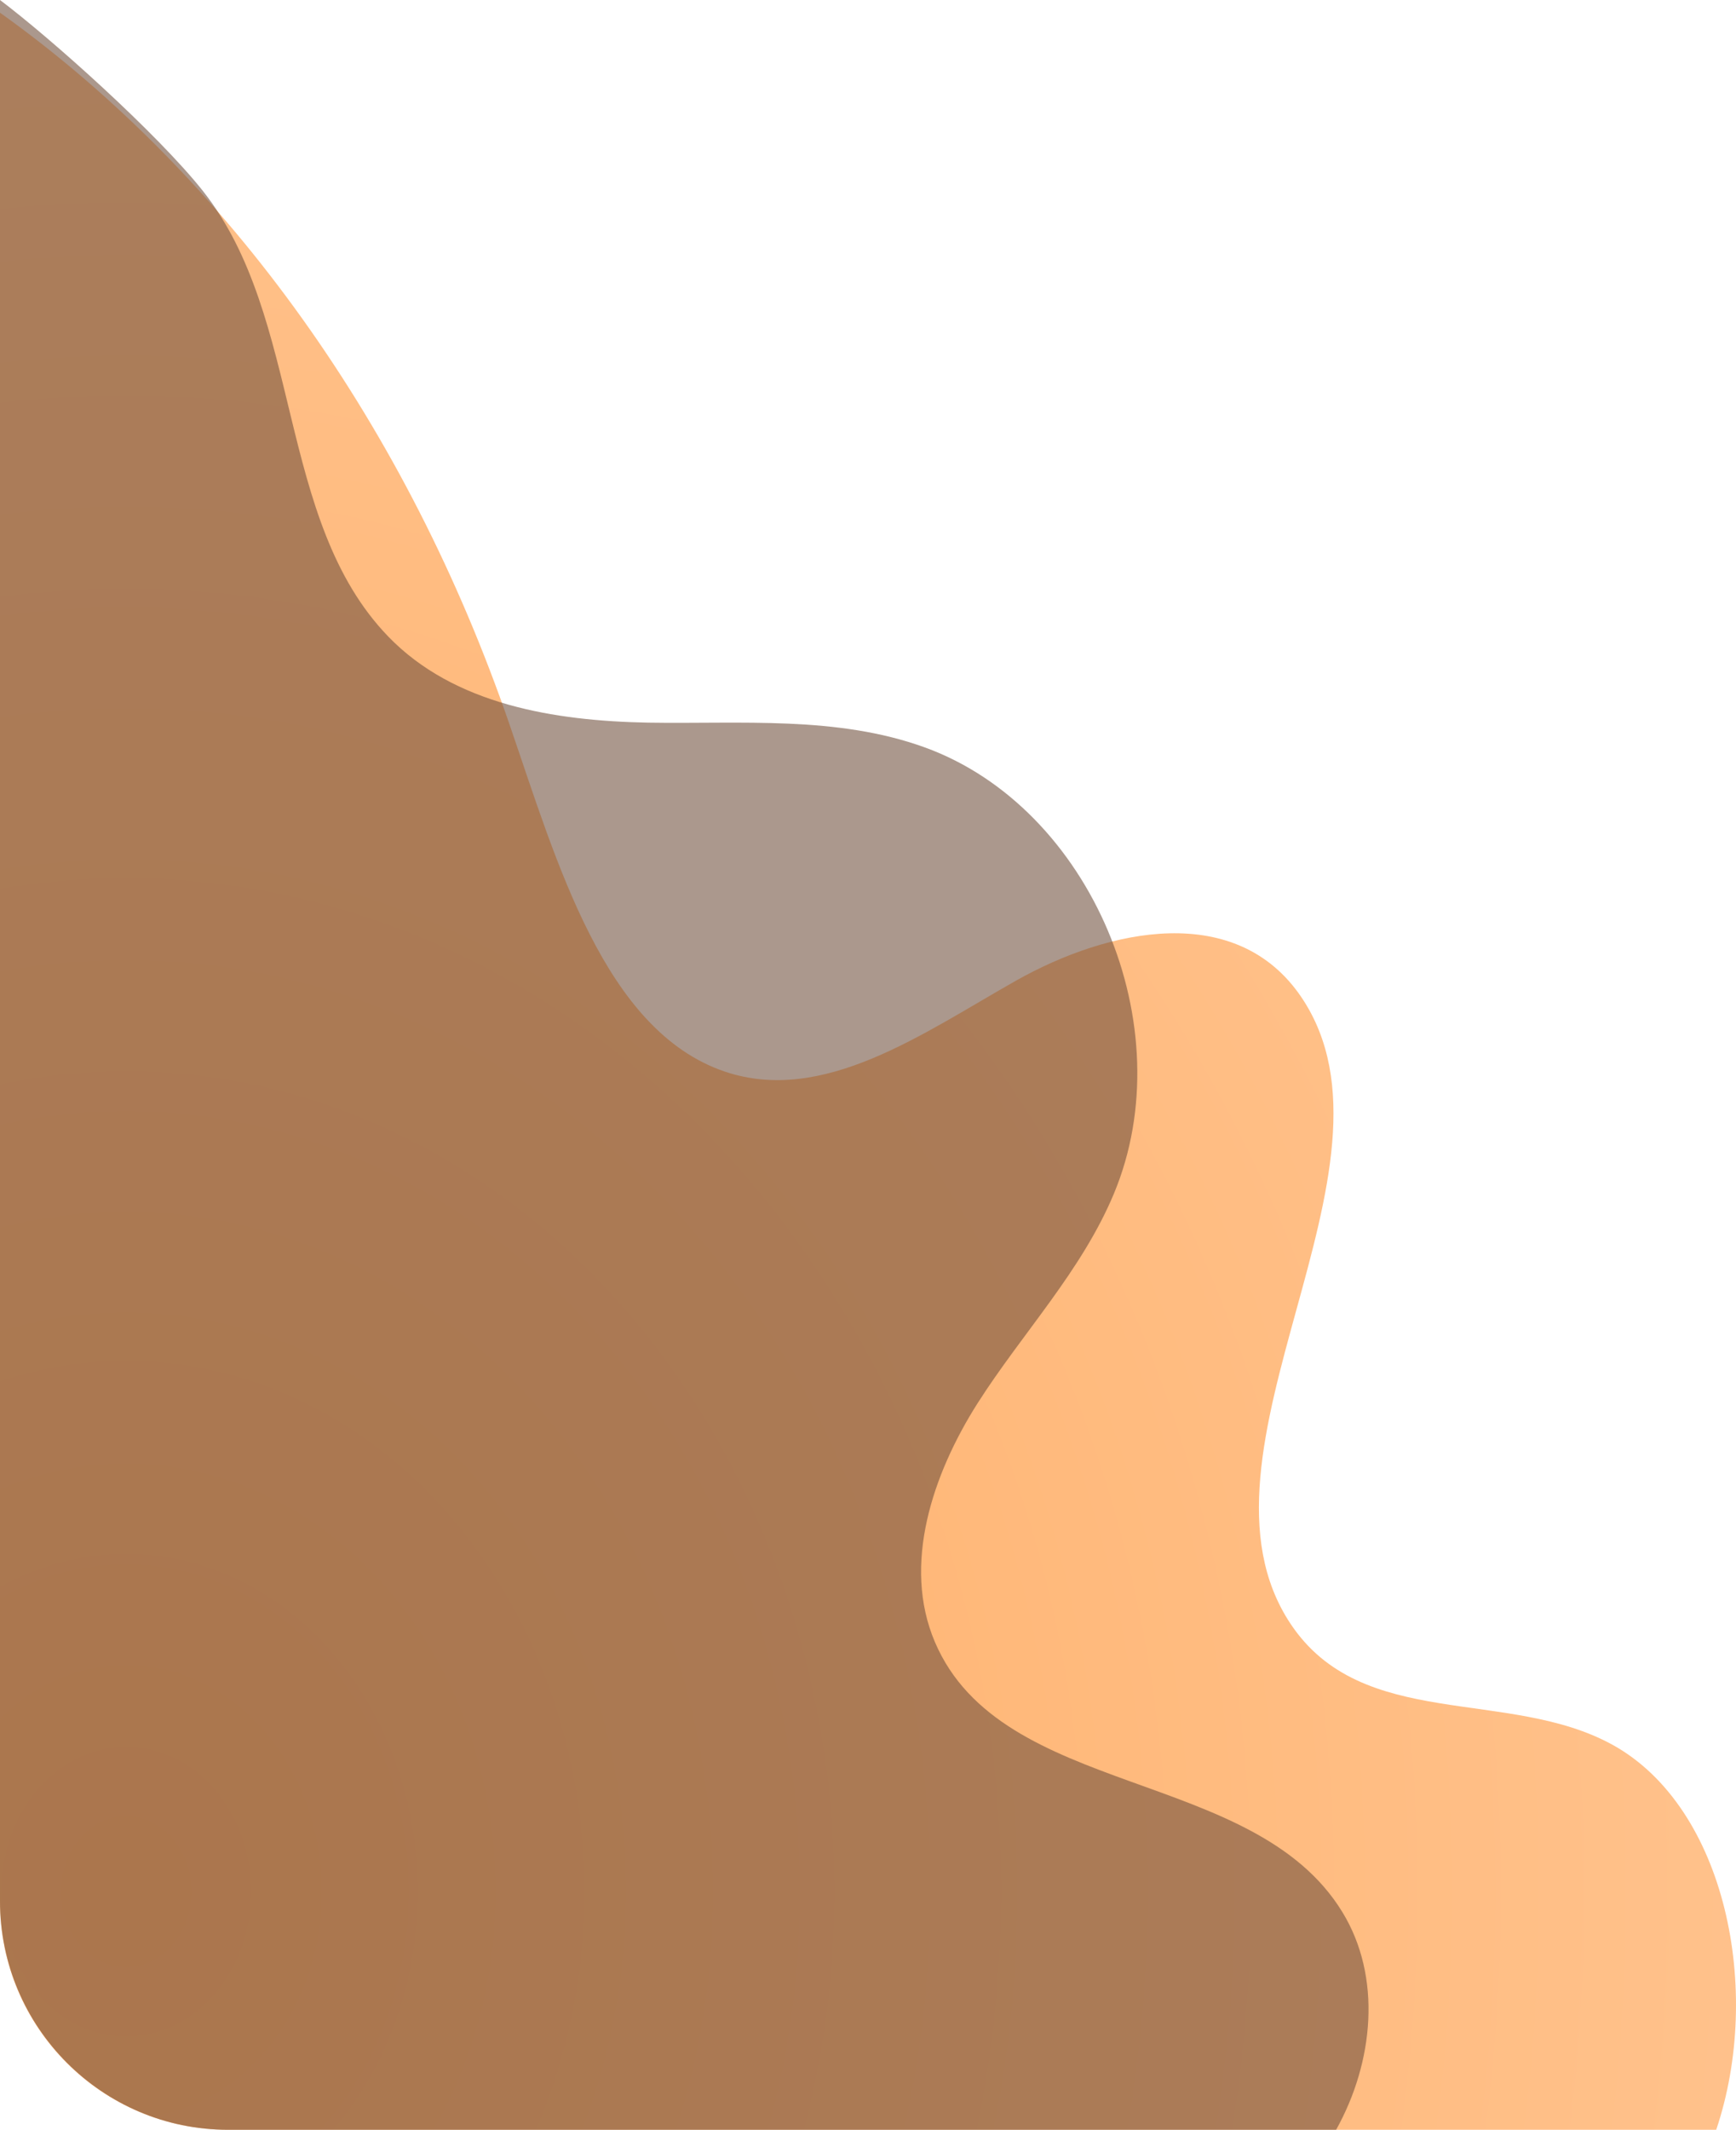 <svg width="137" height="168" viewBox="0 0 137 168" fill="none" xmlns="http://www.w3.org/2000/svg">
<path opacity="0.6" d="M18.5 168H18C8.059 168 0 159.941 0 150V148.111V144.133V135.183V126.73V118.277V102.863V90.433V45.683V23.307V12.1V1C18.084 13.918 32.178 33.803 40.211 57.149C43.963 68.053 47.697 81.288 57.182 84.523C64.989 87.169 72.852 81.491 80.188 77.351C87.542 73.211 97.593 71.108 102.703 78.663C111.773 92.101 92.859 114.543 101.835 128.071C107.493 136.6 119.033 133.093 127.274 137.641C136.212 142.595 139.135 157.028 135.439 168H18.5Z" fill="url(#paint0_radial_384_171)"/>
<path opacity="0.58" d="M0 149.946C2.62233e-06 139.132 0 0 0 0C4 3.009 12.404 10.522 15.998 15.045C23.968 25.099 21.76 41.034 30.648 50.219C35.844 55.59 43.775 56.861 51.119 57.003C58.464 57.124 66.043 56.438 72.997 58.961C86.104 63.726 93.41 80.987 87.901 94.17C85.343 100.287 80.674 105.153 77.138 110.705C73.603 116.277 71.18 123.423 73.778 129.52C79.053 141.896 98.938 139.393 105.931 150.819C109.076 155.947 108.412 162.67 105.443 168H52.994H18C8.059 168 -2.41061e-06 159.888 0 149.946V149.946Z" fill="#6E4E3B"/>
<defs>
<radialGradient id="paint0_radial_384_171" cx="0" cy="0" r="1" gradientUnits="userSpaceOnUse" gradientTransform="translate(10.884 150.491) rotate(180) scale(160.664 192.746)">
<stop stop-color="#FF7800"/>
<stop offset="0" stop-color="#FF7800"/>
<stop offset="0.87" stop-color="#FF9C45"/>
</radialGradient>
</defs>
</svg>
